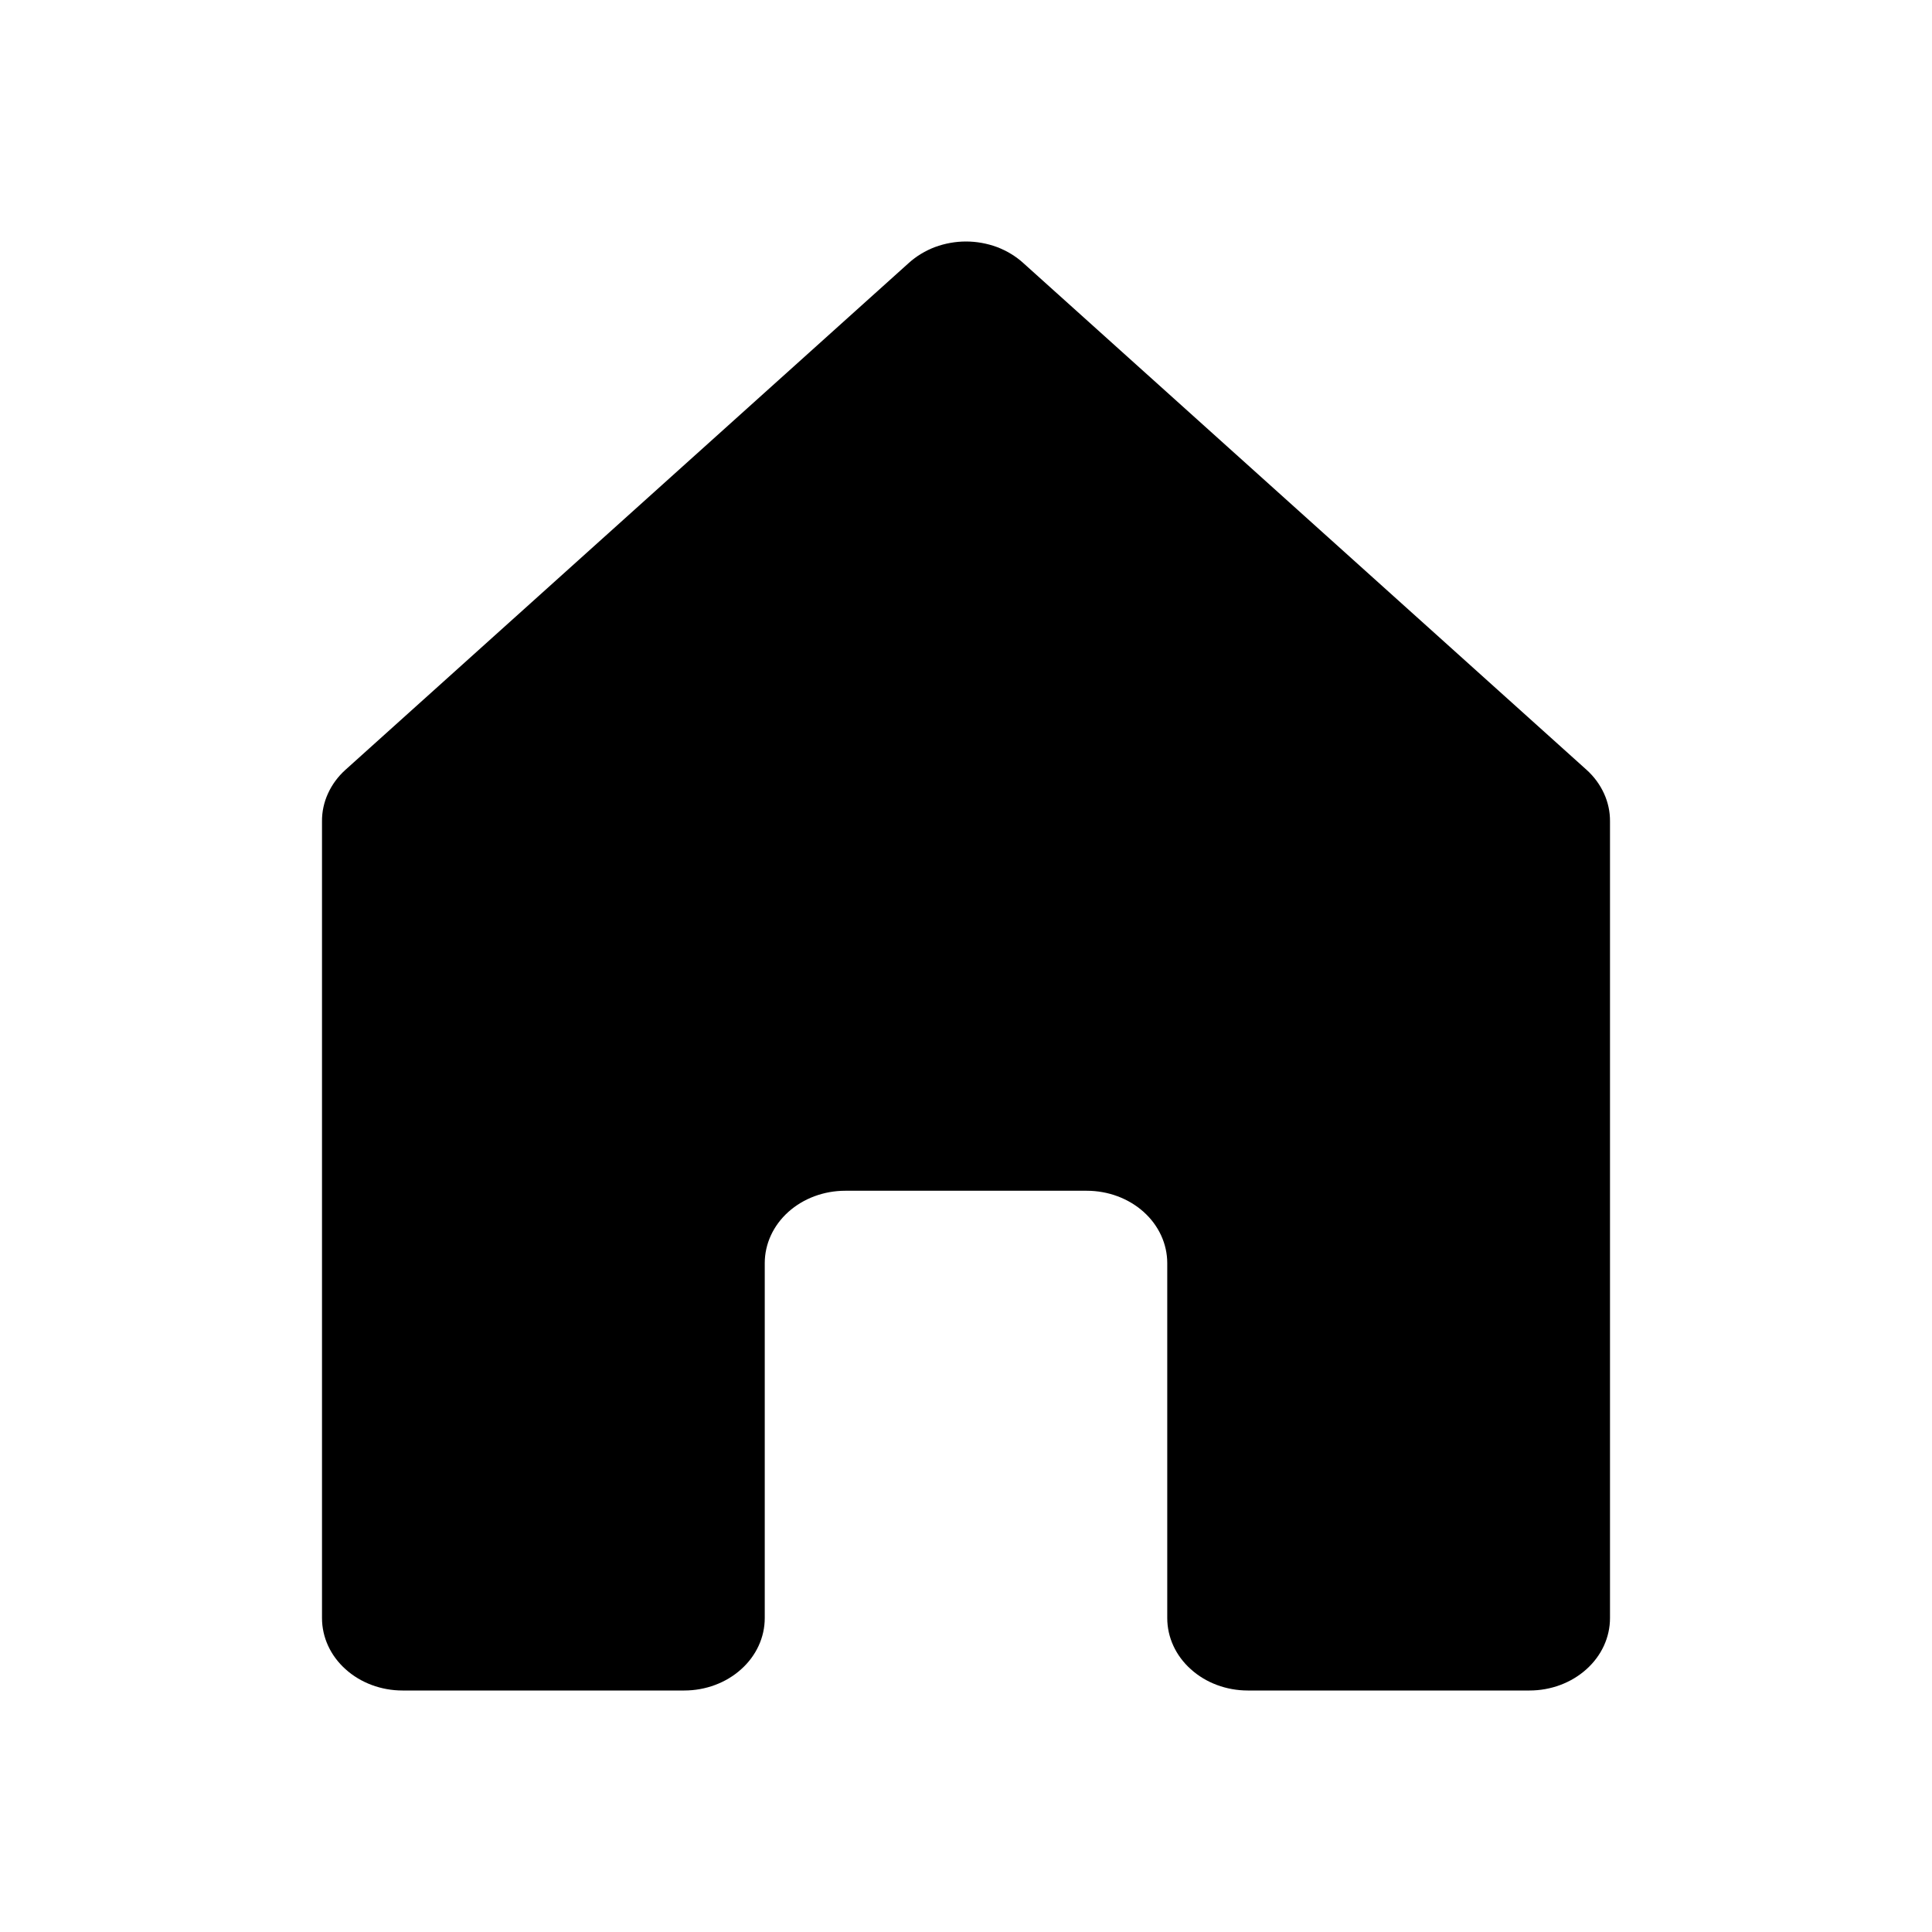 <svg viewBox="0 0 24 24" fill="none" xmlns="http://www.w3.org/2000/svg">
<path d="M20 10.203V20.1C20 20.339 19.895 20.568 19.707 20.736C19.52 20.905 19.265 21 19 21H15.5C15.235 21 14.98 20.905 14.793 20.736C14.605 20.568 14.5 20.339 14.5 20.1V15.691C14.5 15.453 14.395 15.224 14.207 15.055C14.02 14.887 13.765 14.792 13.5 14.792H10.5C10.235 14.792 9.98 14.887 9.793 15.055C9.605 15.224 9.5 15.453 9.5 15.691V20.1C9.5 20.339 9.395 20.568 9.207 20.736C9.02 20.905 8.765 21 8.5 21H5C4.735 21 4.48 20.905 4.293 20.736C4.105 20.568 4 20.339 4 20.1V10.203C3.999 10.085 4.024 9.967 4.074 9.858C4.124 9.748 4.197 9.648 4.29 9.564L11.29 3.266C11.383 3.182 11.494 3.115 11.615 3.069C11.737 3.024 11.868 3 12 3C12.132 3 12.263 3.024 12.385 3.069C12.506 3.115 12.617 3.182 12.71 3.266L19.71 9.564C19.803 9.648 19.876 9.748 19.926 9.858C19.976 9.967 20.001 10.085 20 10.203Z" fill="currentColor"/>
</svg>
